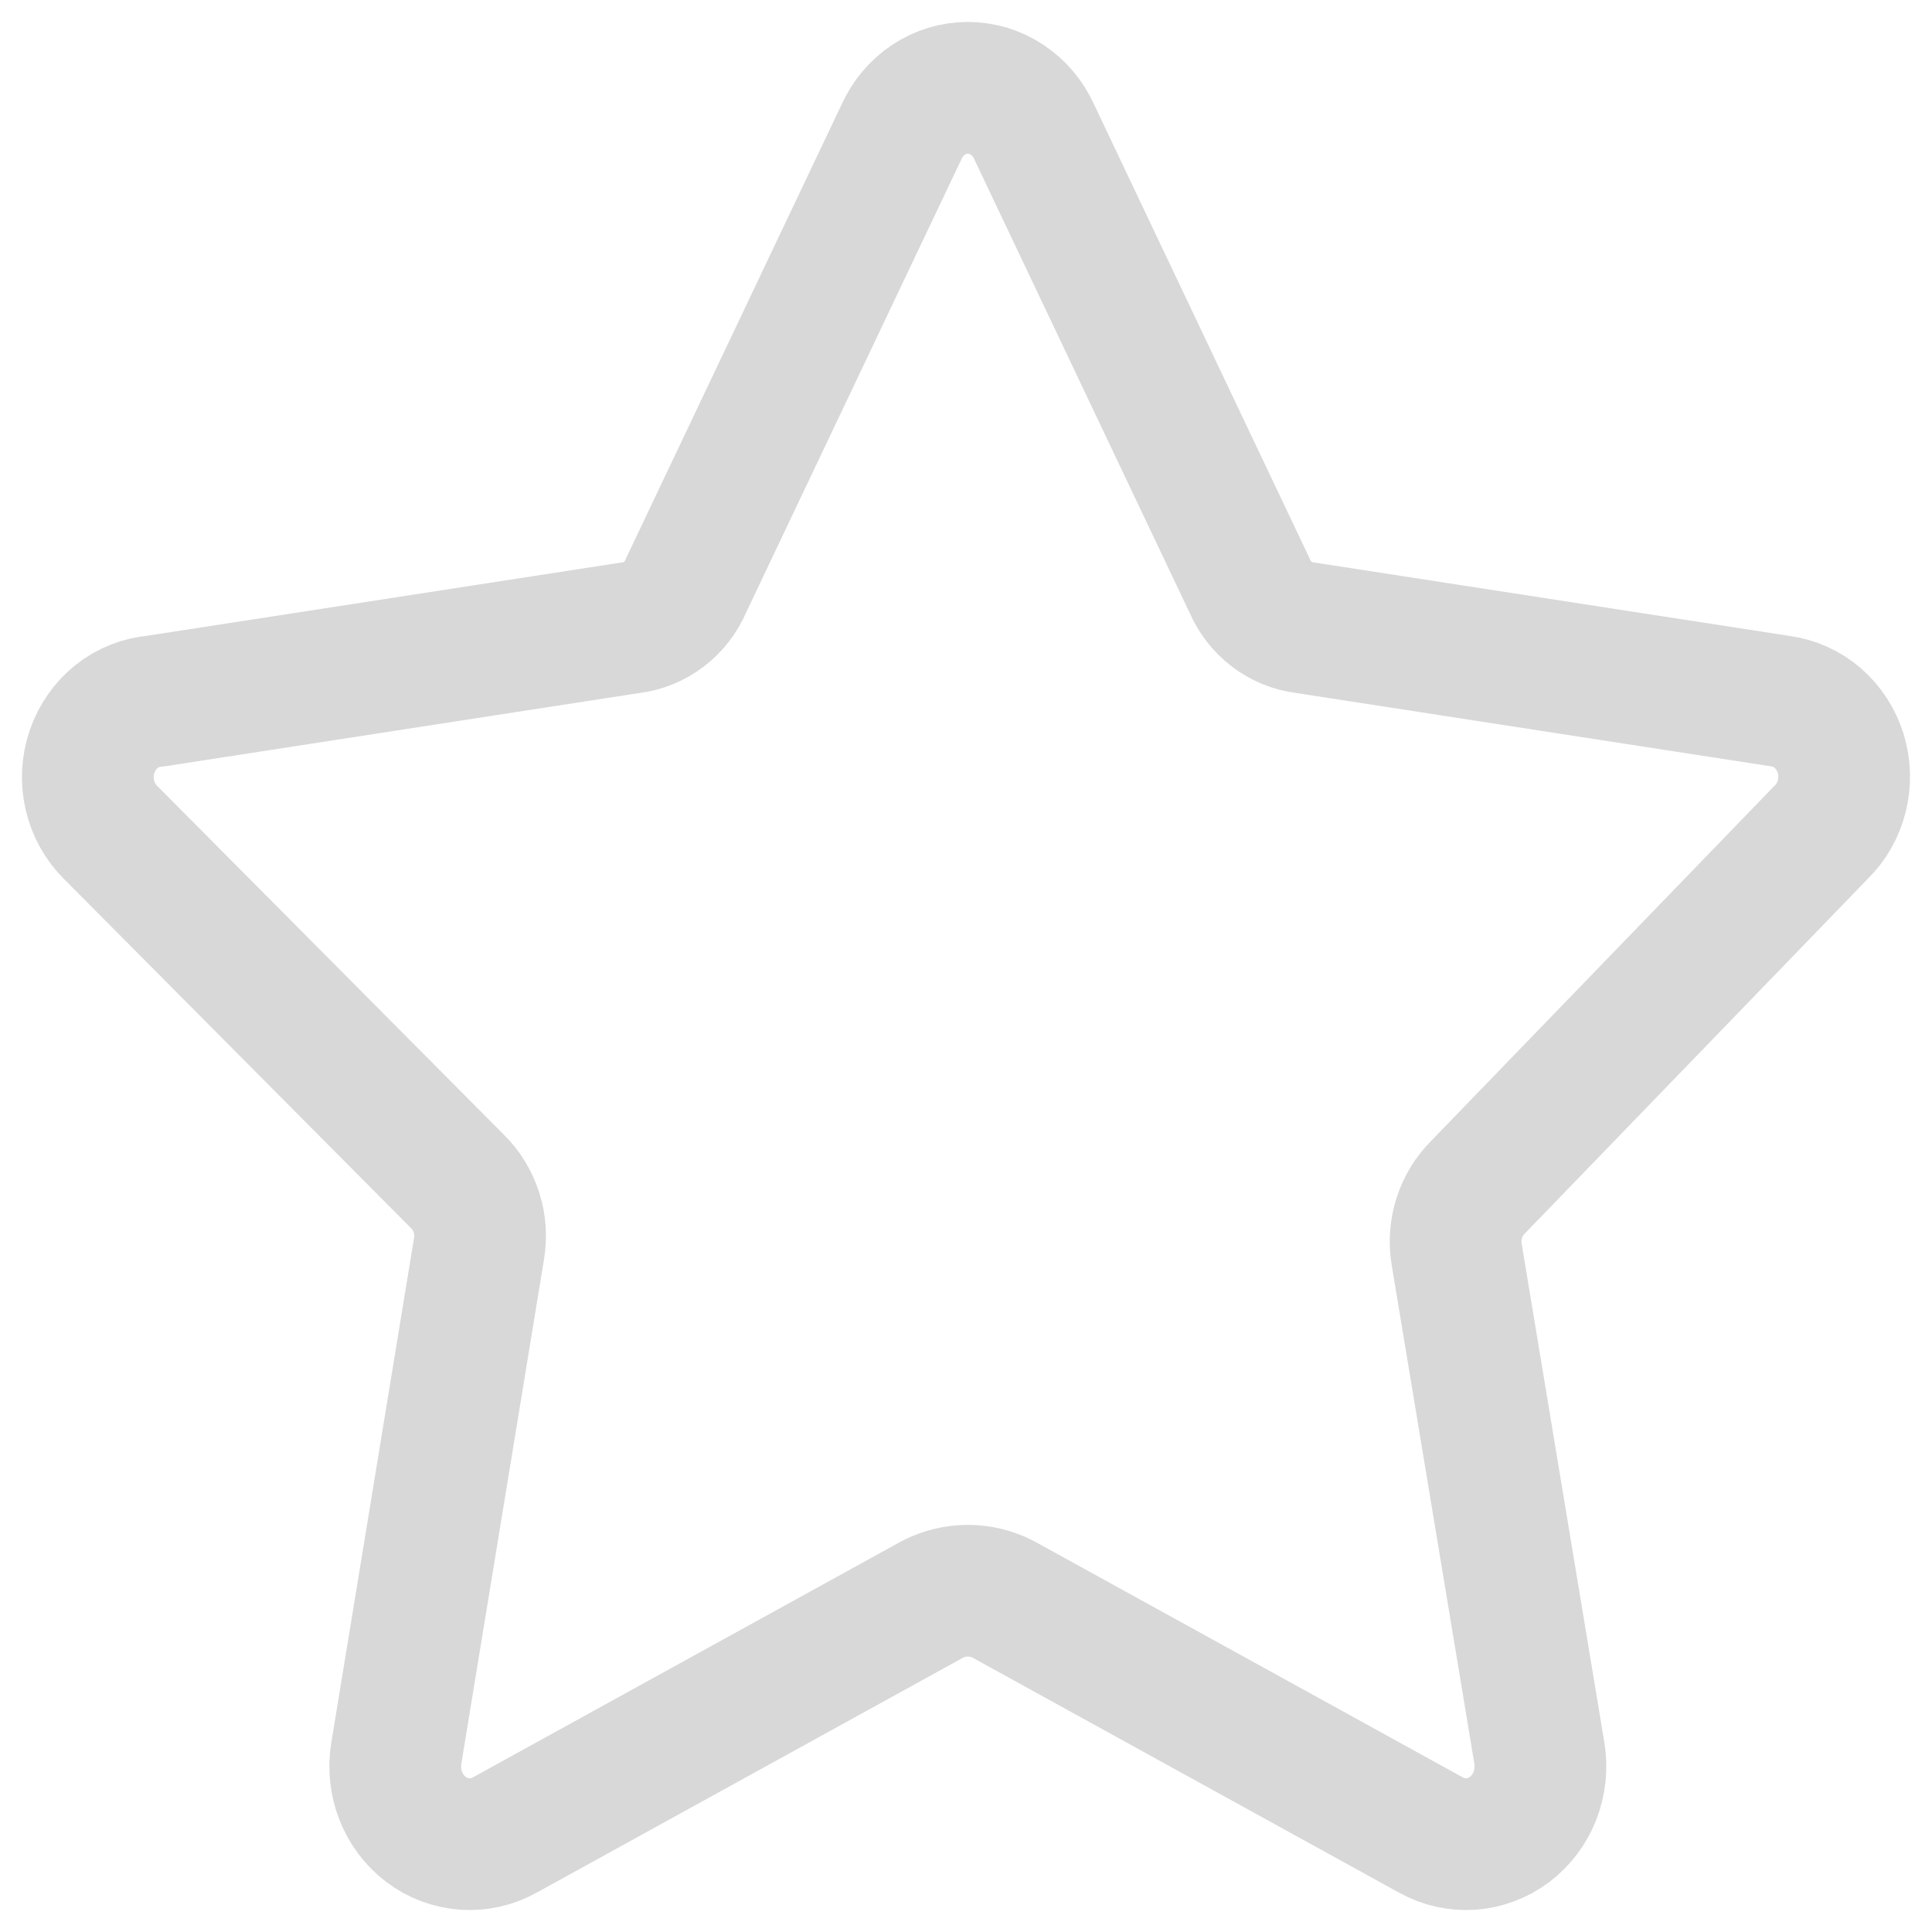 <svg width="22" height="22" viewBox="0 0 22 22" fill="none" xmlns="http://www.w3.org/2000/svg">
<path d="M11.777 1.503L14.228 6.665C14.284 6.796 14.372 6.91 14.483 6.994C14.594 7.079 14.724 7.132 14.861 7.148L20.273 7.984C20.43 8.005 20.578 8.072 20.7 8.177C20.821 8.283 20.911 8.422 20.96 8.579C21.008 8.735 21.013 8.903 20.973 9.063C20.934 9.222 20.852 9.367 20.736 9.479L16.834 13.515C16.735 13.613 16.66 13.734 16.617 13.869C16.574 14.004 16.564 14.148 16.588 14.287L17.529 19.964C17.556 20.127 17.538 20.295 17.479 20.448C17.419 20.602 17.319 20.734 17.191 20.832C17.062 20.929 16.91 20.986 16.752 20.998C16.593 21.009 16.435 20.974 16.295 20.896L11.422 18.211C11.297 18.147 11.16 18.114 11.021 18.114C10.882 18.114 10.745 18.147 10.62 18.211L5.747 20.896C5.607 20.974 5.448 21.009 5.29 20.998C5.132 20.986 4.979 20.929 4.851 20.832C4.722 20.734 4.623 20.602 4.563 20.448C4.503 20.295 4.486 20.127 4.513 19.964L5.454 14.223C5.478 14.083 5.468 13.939 5.425 13.805C5.381 13.67 5.307 13.548 5.207 13.451L1.259 9.479C1.143 9.364 1.06 9.215 1.023 9.052C0.985 8.889 0.994 8.717 1.048 8.559C1.102 8.401 1.199 8.262 1.326 8.16C1.454 8.058 1.608 7.997 1.768 7.984L7.181 7.148C7.318 7.132 7.448 7.079 7.559 6.994C7.67 6.91 7.758 6.796 7.813 6.665L10.265 1.503C10.332 1.353 10.439 1.226 10.572 1.137C10.706 1.047 10.862 1 11.021 1C11.18 1 11.335 1.047 11.469 1.137C11.603 1.226 11.71 1.353 11.777 1.503Z" stroke="#D8D8D8" stroke-width="1.5" stroke-linecap="round" stroke-linejoin="round"/>
</svg>
